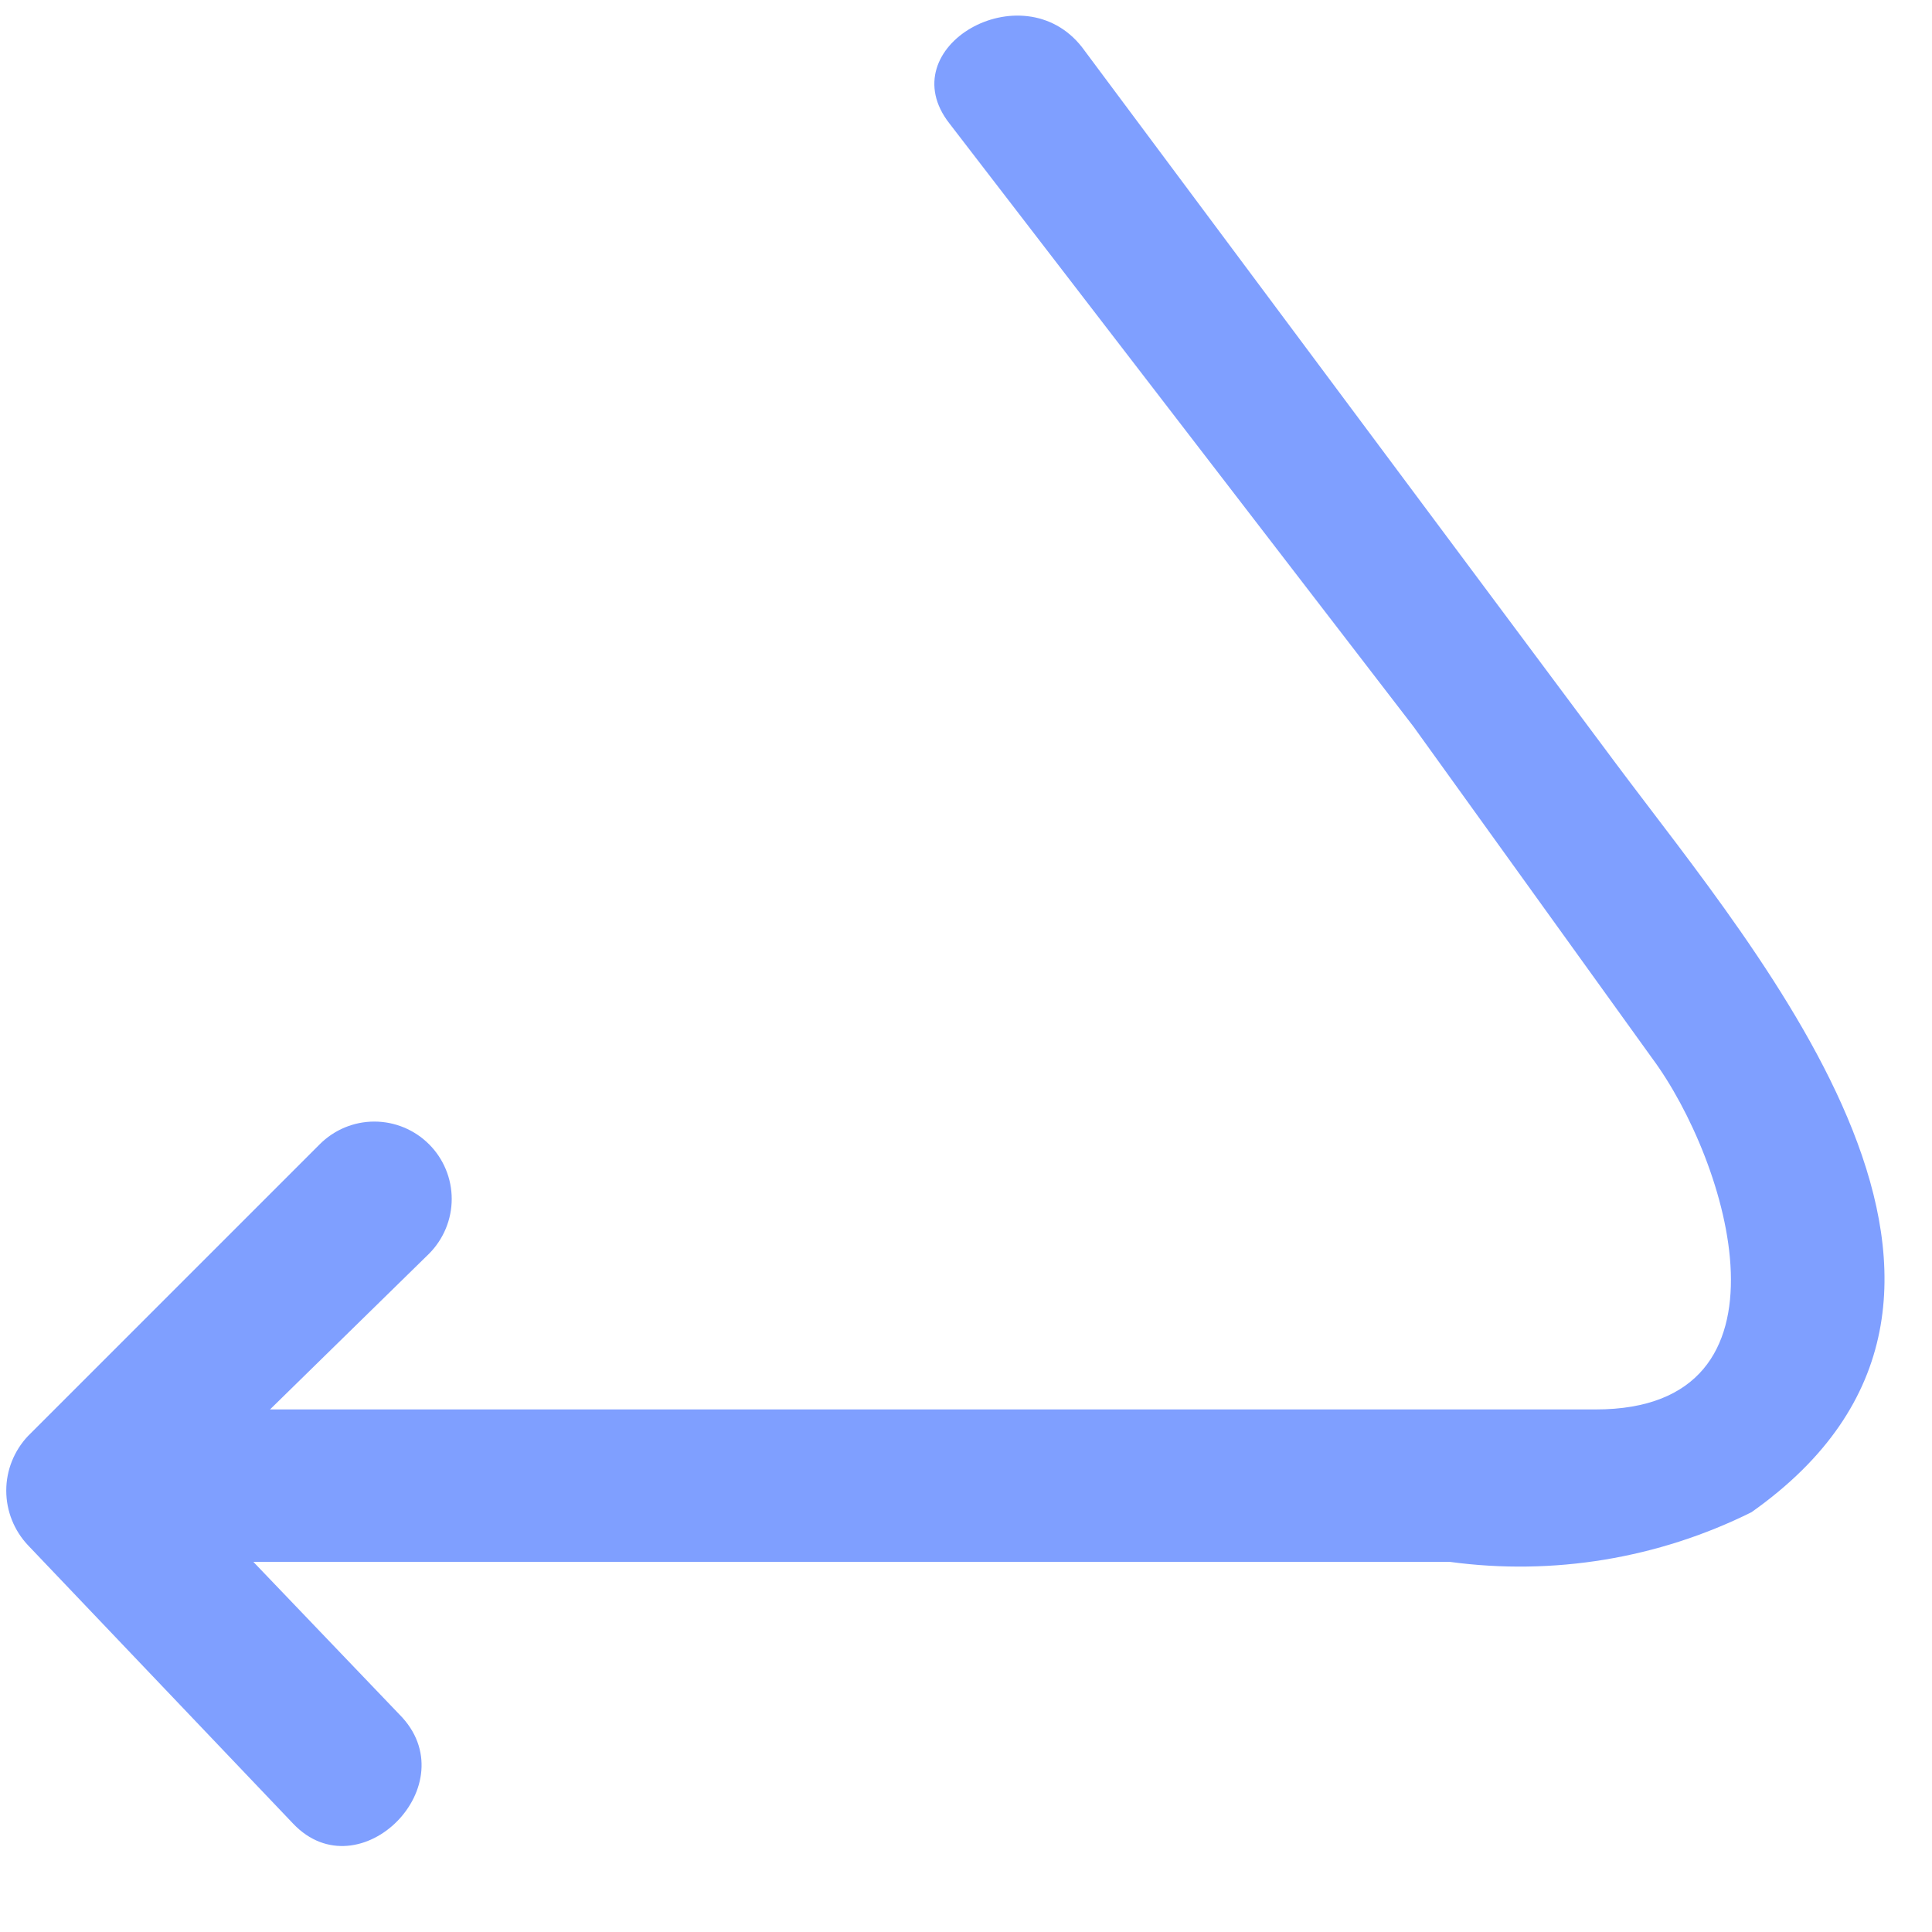 <?xml version="1.0" encoding="UTF-8" standalone="no"?><svg width='21' height='21' viewBox='0 0 21 21' fill='none' xmlns='http://www.w3.org/2000/svg'>
<path d='M17.561 8.295L11.761 0.513C11.113 -0.316 9.671 0.513 10.32 1.342L15.364 7.898L17.957 11.501C18.786 12.618 19.615 15.32 17.345 15.32H2.935L4.664 13.627C4.821 13.469 4.91 13.255 4.91 13.032C4.91 12.809 4.821 12.595 4.664 12.438C4.506 12.28 4.292 12.191 4.069 12.191C3.846 12.191 3.633 12.28 3.475 12.438L0.305 15.608C0.153 15.769 0.068 15.981 0.068 16.202C0.068 16.424 0.153 16.636 0.305 16.797L3.187 19.823C3.907 20.58 5.096 19.391 4.34 18.634L2.754 16.977H15.76C16.882 17.129 18.024 16.941 19.038 16.437C22.353 14.095 19.146 10.42 17.561 8.295Z' fill='#0041FF' fill-opacity='0.5'/>
</svg>
